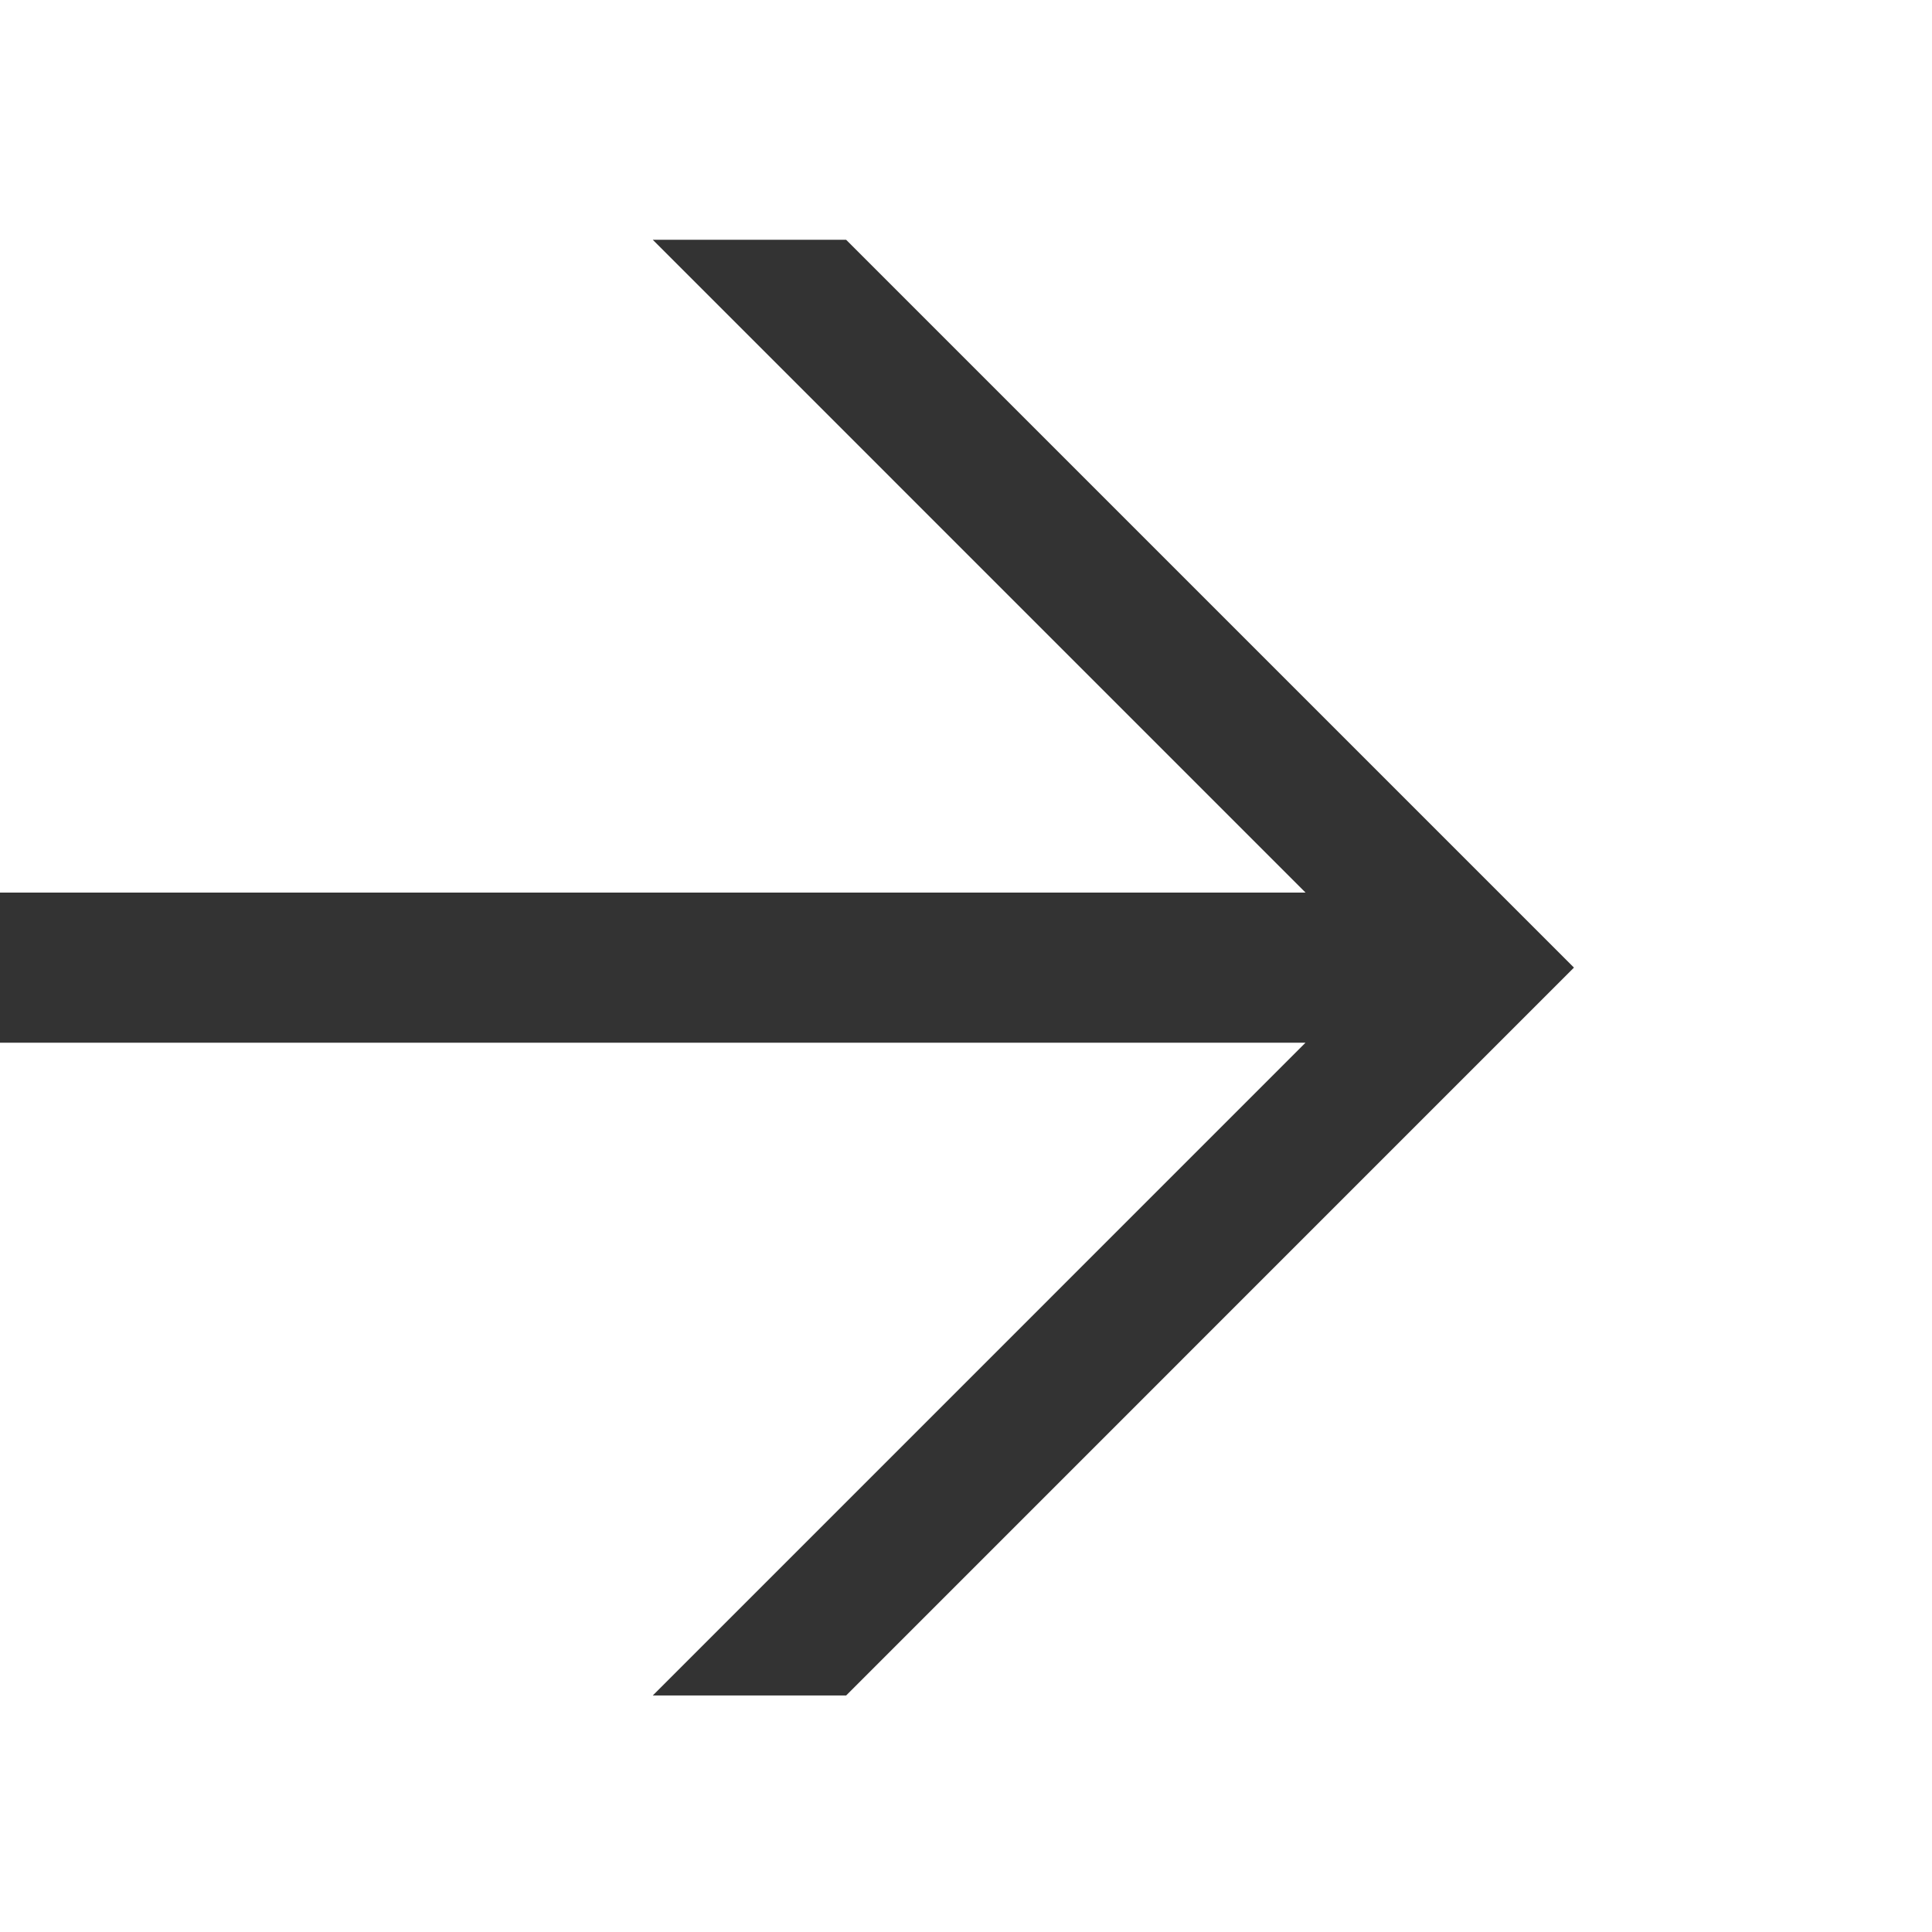 <?xml version="1.0" encoding="utf-8"?>
<!-- Generator: Adobe Illustrator 16.0.4, SVG Export Plug-In . SVG Version: 6.00 Build 0)  -->
<!DOCTYPE svg PUBLIC "-//W3C//DTD SVG 1.1//EN" "http://www.w3.org/Graphics/SVG/1.1/DTD/svg11.dtd">
<svg version="1.1" xmlns="http://www.w3.org/2000/svg" xmlns:xlink="http://www.w3.org/1999/xlink" x="0px" y="0px" width="256px"
	 height="256px" viewBox="0 0 256 256" enable-background="new 0 0 256 256" xml:space="preserve">
<g id="Layer_1" display="none">
</g>
<g id="Layer_2">
	<polygon fill="#333333" points="172.993,118.271 0,118.271 0,138.162 172.989,138.162 86.497,224.659 112.118,224.659 
		208.557,128.212 112.118,31.774 86.497,31.774 	"/>
</g>
</svg>
